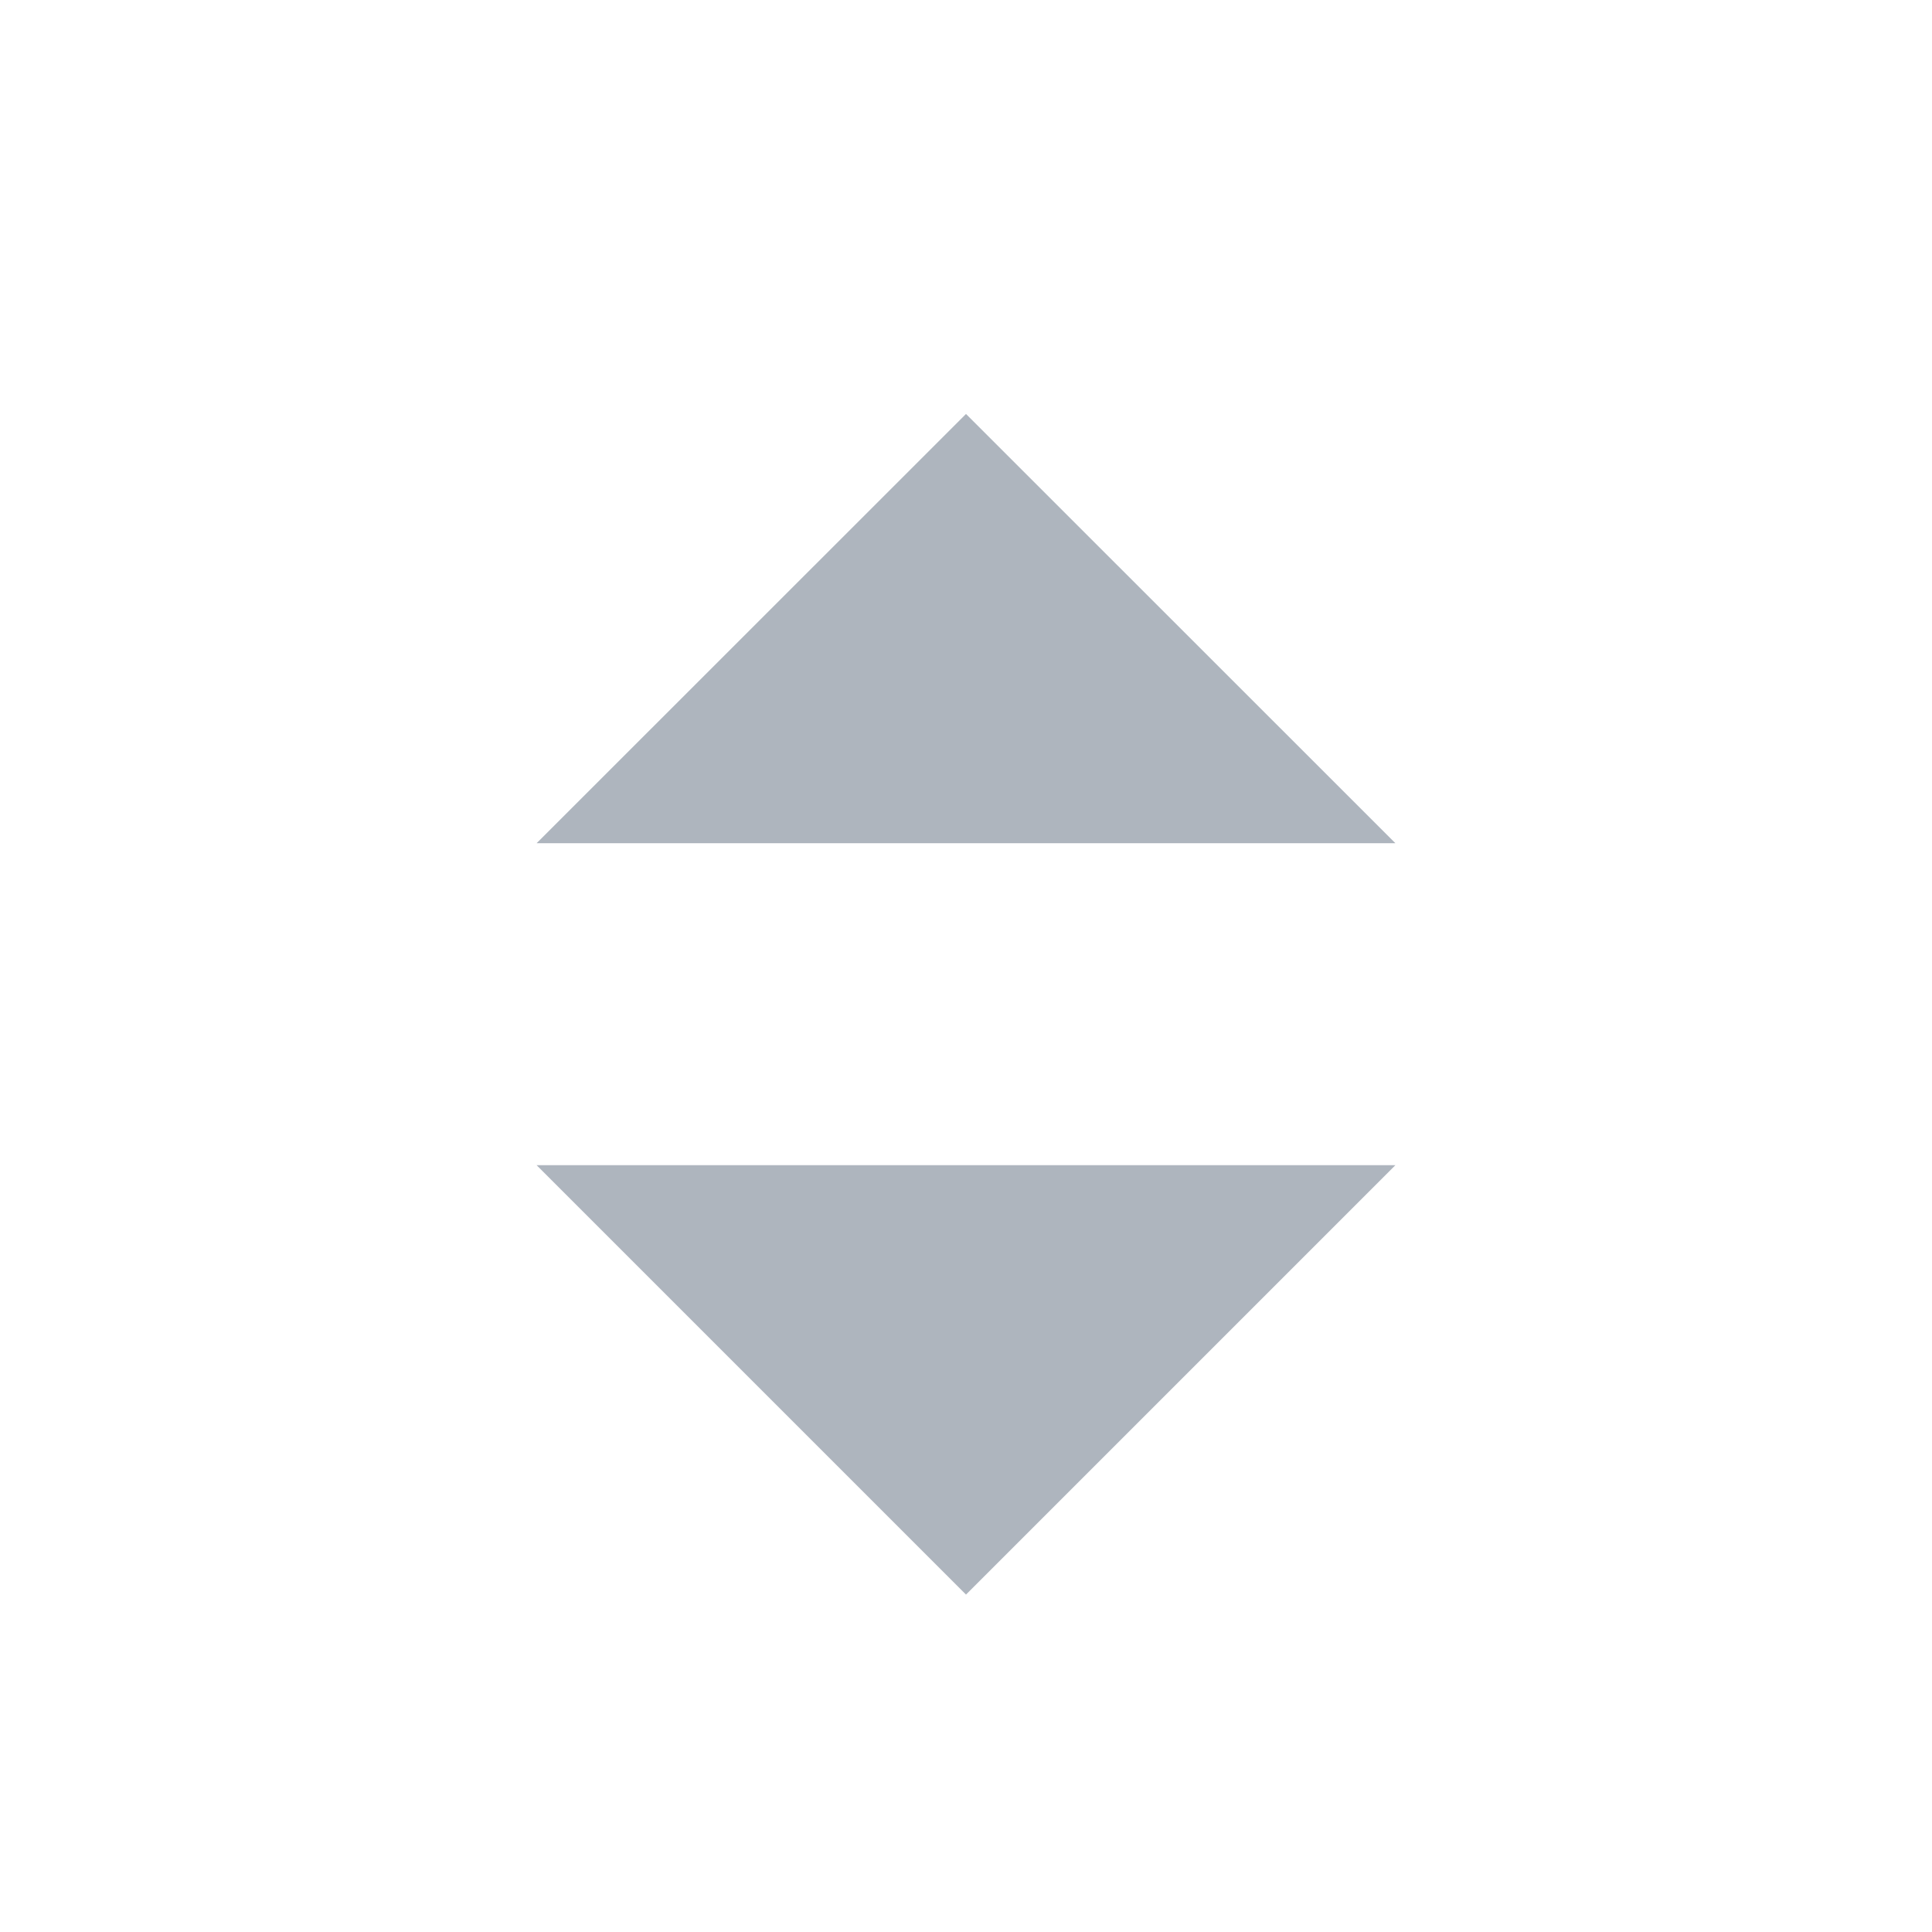 <svg id="icon-sort" xmlns="http://www.w3.org/2000/svg" width="14.034" height="14.034" viewBox="0 0 14.034 14.034">
  <g id="グループ_13844" data-name="グループ 13844">
    <rect id="長方形_26920" data-name="長方形 26920" width="14.034" height="14.034" fill="none"/>
    <path id="合体_892" data-name="合体 892" d="M0,5.457H6.238L3.119,8.576ZM0,3.118,3.119,0,6.238,3.118Z" transform="translate(3.898 3.007)" fill="#aeb5be"/>
  </g>
</svg>
